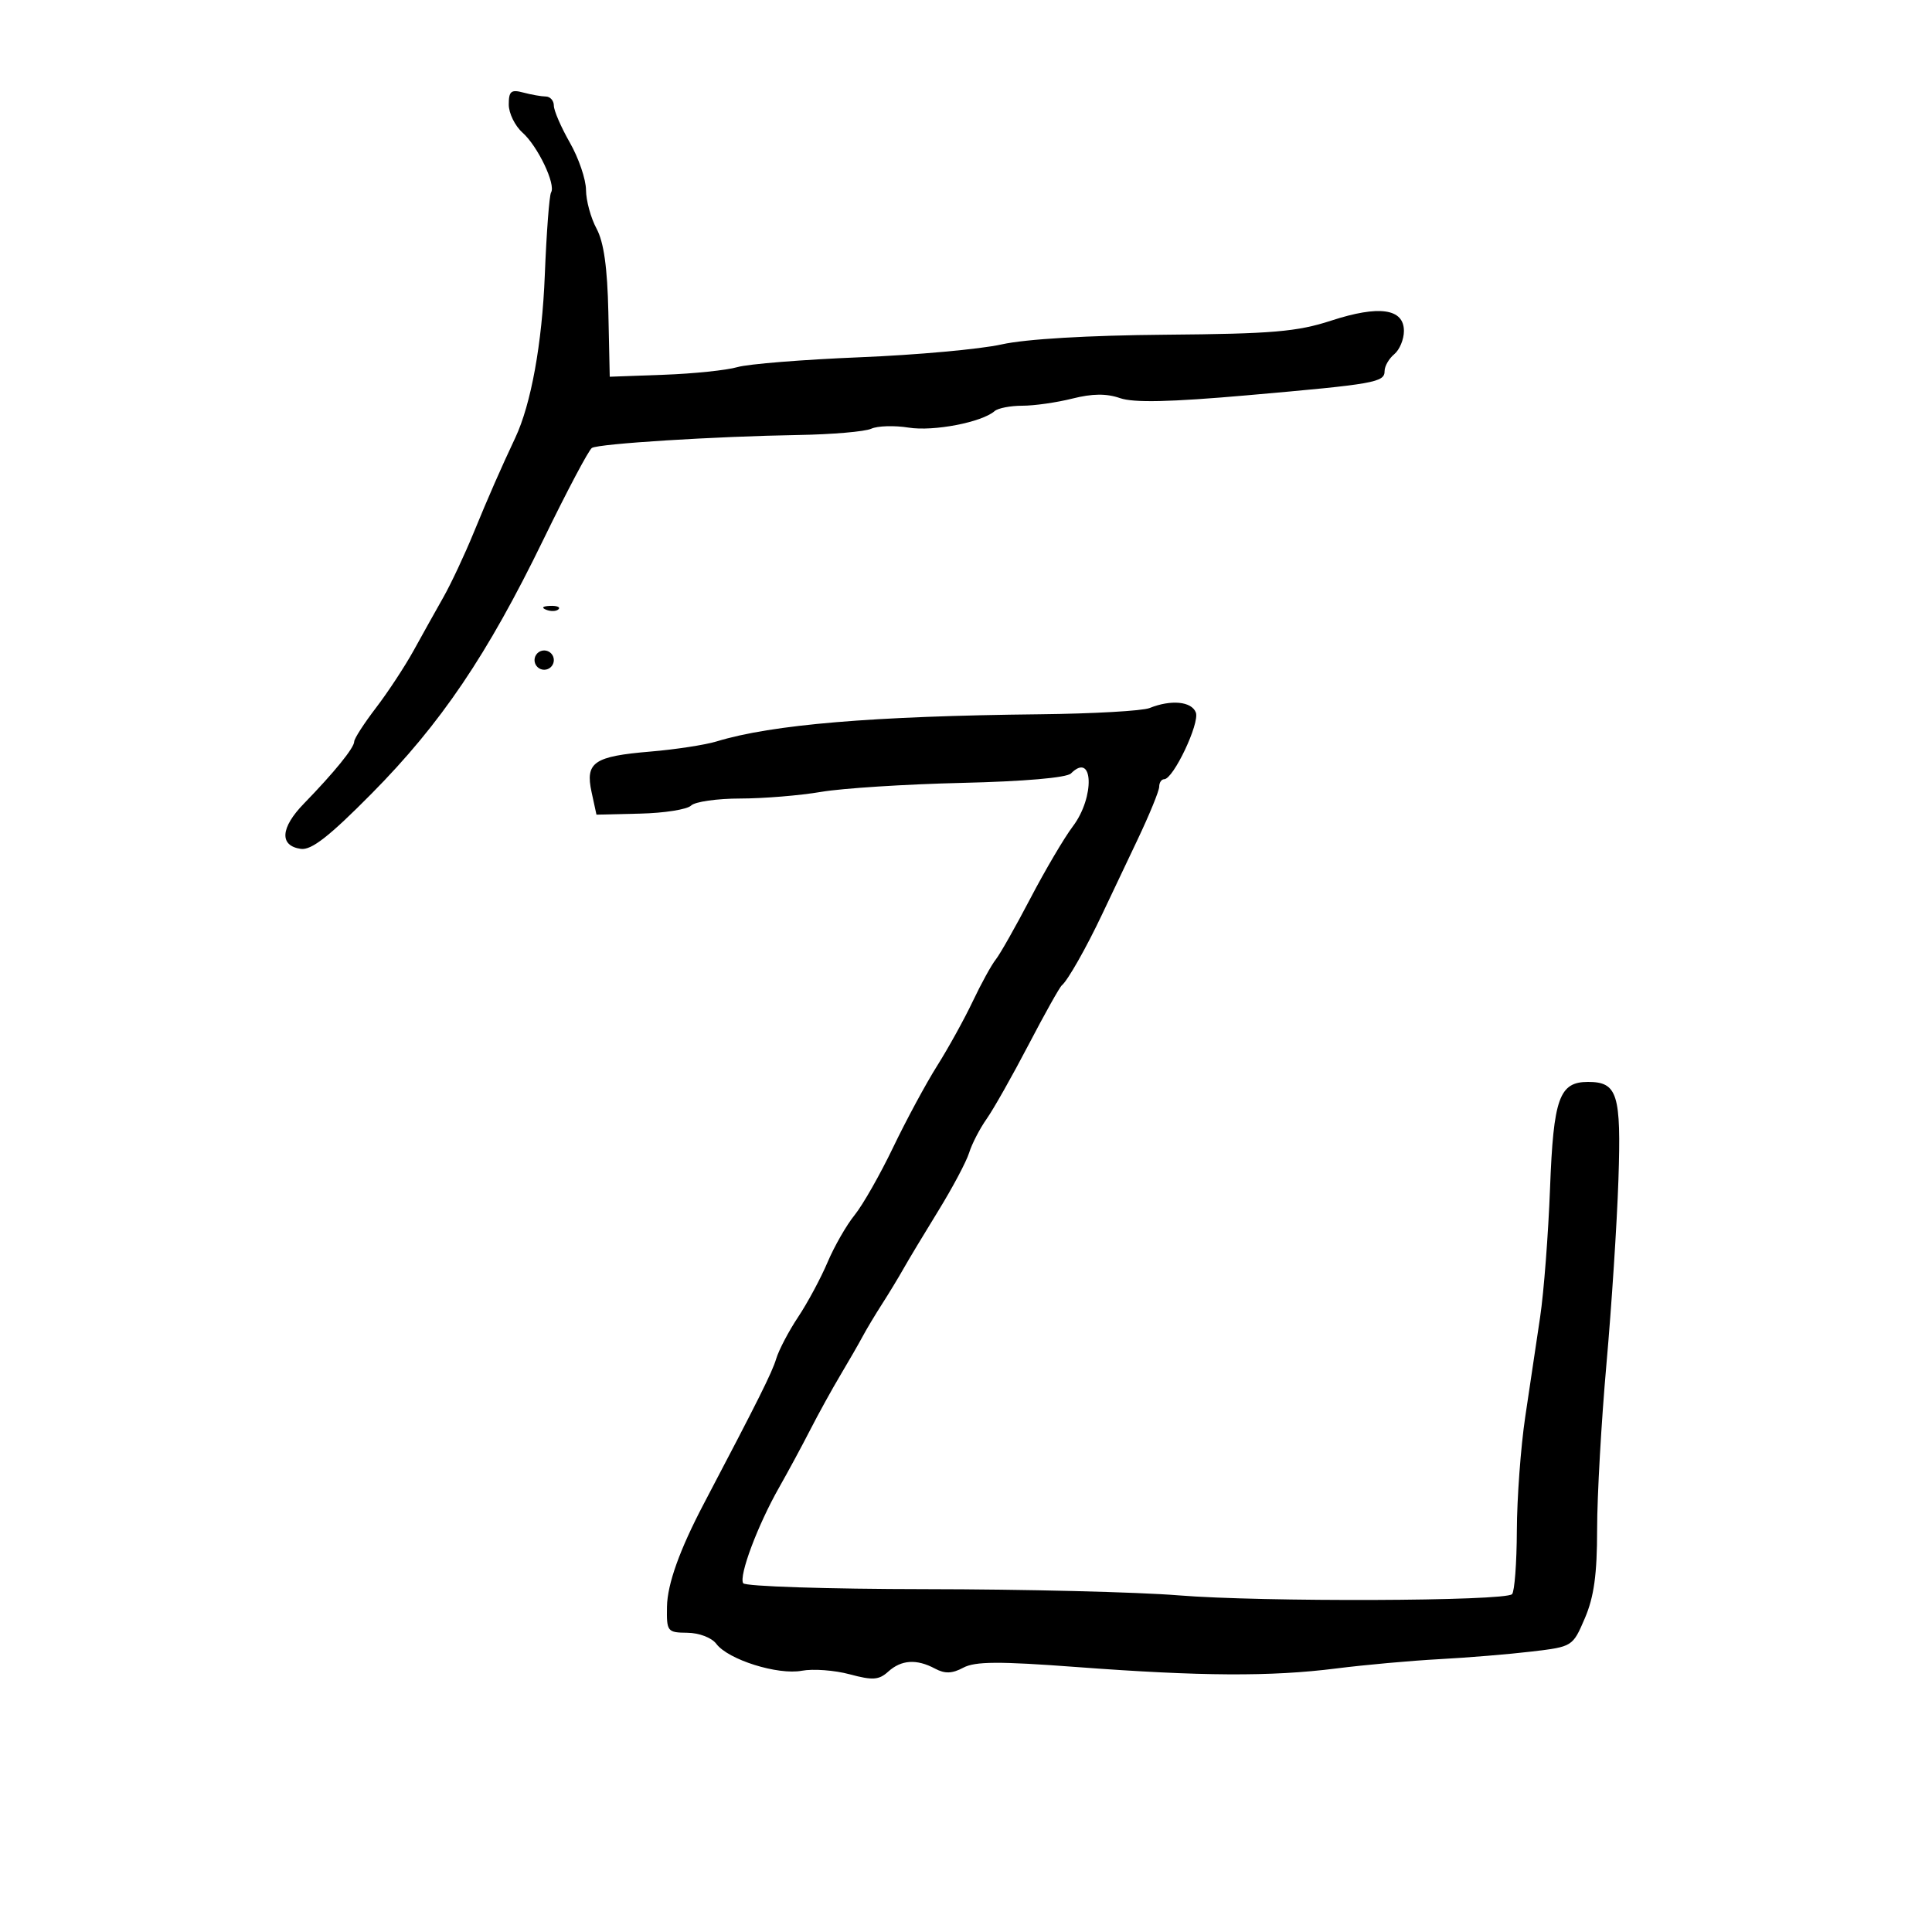 <svg xmlns="http://www.w3.org/2000/svg" width="300" height="300" viewBox="0 0 300 300" version="1.1">
	<path d="M 79 16.228 C 79 17.582, 79.962 19.547, 81.138 20.595 C 83.511 22.710, 86.340 28.642, 85.569 29.888 C 85.297 30.329, 84.859 36.110, 84.596 42.737 C 84.176 53.344, 82.460 62.784, 80.007 67.988 C 77.791 72.690, 75.819 77.188, 73.551 82.719 C 72.149 86.139, 70.037 90.639, 68.859 92.719 C 67.681 94.798, 65.601 98.525, 64.237 101 C 62.872 103.475, 60.236 107.486, 58.378 109.914 C 56.520 112.342, 55 114.701, 55 115.157 C 55 116.118, 51.903 119.936, 47.194 124.779 C 43.541 128.536, 43.350 131.333, 46.713 131.813 C 48.352 132.048, 51.130 129.878, 57.703 123.232 C 68.476 112.340, 75.655 101.725, 84.371 83.799 C 88.035 76.263, 91.428 69.854, 91.910 69.556 C 92.983 68.893, 111.077 67.759, 124 67.545 C 129.225 67.458, 134.305 67.020, 135.288 66.572 C 136.272 66.124, 138.887 66.046, 141.100 66.400 C 144.962 67.018, 152.457 65.576, 154.450 63.831 C 154.973 63.374, 156.911 63, 158.757 63 C 160.604 63, 164.098 62.501, 166.522 61.890 C 169.617 61.111, 171.817 61.089, 173.905 61.817 C 176.034 62.559, 181.663 62.434, 193.690 61.379 C 213.562 59.635, 215 59.381, 215 57.603 C 215 56.856, 215.675 55.685, 216.500 55 C 217.325 54.315, 218 52.694, 218 51.397 C 218 47.906, 214.147 47.357, 206.705 49.787 C 201.429 51.509, 197.584 51.837, 181.020 51.974 C 168.932 52.074, 159.256 52.646, 155.520 53.482 C 152.209 54.223, 142.300 55.121, 133.500 55.478 C 124.700 55.835, 116.150 56.523, 114.500 57.007 C 112.850 57.490, 107.715 58.024, 103.090 58.193 L 94.680 58.500 94.465 48.500 C 94.315 41.530, 93.759 37.591, 92.631 35.500 C 91.741 33.850, 91.004 31.150, 90.994 29.500 C 90.984 27.850, 89.856 24.542, 88.488 22.148 C 87.120 19.754, 86 17.167, 86 16.398 C 86 15.629, 85.438 14.994, 84.750 14.986 C 84.063 14.979, 82.487 14.701, 81.250 14.370 C 79.363 13.864, 79 14.164, 79 16.228 M 84.813 94.683 C 85.534 94.972, 86.397 94.936, 86.729 94.604 C 87.061 94.272, 86.471 94.036, 85.417 94.079 C 84.252 94.127, 84.015 94.364, 84.813 94.683 M 83 102.500 C 83 103.325, 83.675 104, 84.500 104 C 85.325 104, 86 103.325, 86 102.500 C 86 101.675, 85.325 101, 84.500 101 C 83.675 101, 83 101.675, 83 102.500 M 178.500 109.945 C 177.400 110.387, 169.750 110.822, 161.500 110.911 C 135.453 111.193, 119.887 112.500, 111.274 115.128 C 109.499 115.669, 104.883 116.378, 101.015 116.702 C 92.200 117.441, 90.855 118.366, 91.860 123 L 92.619 126.500 99.421 126.338 C 103.162 126.250, 106.713 125.687, 107.312 125.088 C 107.910 124.490, 111.347 123.997, 114.950 123.994 C 118.552 123.991, 124.200 123.527, 127.500 122.964 C 130.800 122.400, 140.634 121.771, 149.352 121.567 C 159.033 121.340, 165.632 120.768, 166.302 120.098 C 169.787 116.613, 170.038 123.762, 166.591 128.317 C 165.266 130.068, 162.300 135.100, 159.999 139.500 C 157.698 143.900, 155.276 148.175, 154.616 149 C 153.956 149.825, 152.349 152.750, 151.044 155.500 C 149.739 158.250, 147.252 162.750, 145.518 165.500 C 143.783 168.250, 140.706 173.954, 138.680 178.175 C 136.654 182.396, 133.965 187.121, 132.704 188.675 C 131.443 190.229, 129.553 193.525, 128.504 196 C 127.455 198.475, 125.400 202.300, 123.936 204.500 C 122.472 206.700, 120.937 209.625, 120.524 211 C 119.890 213.116, 117.762 217.377, 109.289 233.500 C 105.541 240.633, 103.631 245.966, 103.570 249.470 C 103.503 253.353, 103.618 253.501, 106.732 253.534 C 108.566 253.553, 110.512 254.299, 111.232 255.258 C 113.074 257.713, 120.771 260.133, 124.507 259.433 C 126.253 259.105, 129.598 259.353, 131.940 259.984 C 135.515 260.946, 136.476 260.879, 137.928 259.565 C 139.962 257.725, 142.335 257.574, 145.191 259.102 C 146.724 259.923, 147.845 259.886, 149.579 258.958 C 151.417 257.974, 155.126 257.953, 167.204 258.858 C 186.493 260.303, 197.354 260.362, 207.500 259.077 C 211.900 258.520, 219.100 257.870, 223.500 257.634 C 227.900 257.398, 234.358 256.865, 237.851 256.449 C 244.189 255.696, 244.206 255.685, 246.101 251.264 C 247.516 247.964, 248 244.446, 248 237.473 C 248 232.324, 248.652 220.774, 249.448 211.806 C 250.245 202.838, 251.082 189.957, 251.308 183.181 C 251.753 169.874, 251.169 168, 246.584 168 C 242.124 168, 241.220 170.533, 240.690 184.500 C 240.419 191.650, 239.727 200.650, 239.152 204.500 C 238.578 208.350, 237.537 215.325, 236.839 220 C 236.142 224.675, 235.555 232.624, 235.536 237.664 C 235.516 242.704, 235.180 247.149, 234.789 247.542 C 233.692 248.642, 195.905 248.777, 183 247.726 C 176.675 247.211, 159.002 246.777, 143.727 246.762 C 128.452 246.747, 115.706 246.333, 115.403 245.843 C 114.702 244.708, 117.652 236.834, 120.965 231 C 122.370 228.525, 124.556 224.475, 125.823 222 C 127.090 219.525, 129.200 215.700, 130.512 213.500 C 131.824 211.300, 133.377 208.600, 133.963 207.500 C 134.550 206.400, 135.898 204.150, 136.959 202.500 C 138.020 200.850, 139.521 198.375, 140.296 197 C 141.070 195.625, 143.506 191.575, 145.708 188 C 147.910 184.425, 150.061 180.375, 150.487 179 C 150.913 177.625, 152.135 175.260, 153.203 173.745 C 154.270 172.230, 157.196 167.055, 159.705 162.245 C 162.214 157.435, 164.544 153.275, 164.883 153 C 165.787 152.268, 168.689 147.151, 171.124 142 C 172.293 139.525, 174.769 134.309, 176.625 130.409 C 178.481 126.508, 180 122.796, 180 122.159 C 180 121.521, 180.347 121, 180.771 121 C 182.191 121, 186.324 112.286, 185.689 110.631 C 185.027 108.908, 181.838 108.603, 178.500 109.945" stroke="none" fill="black" fill-rule="evenodd"/>
</svg>